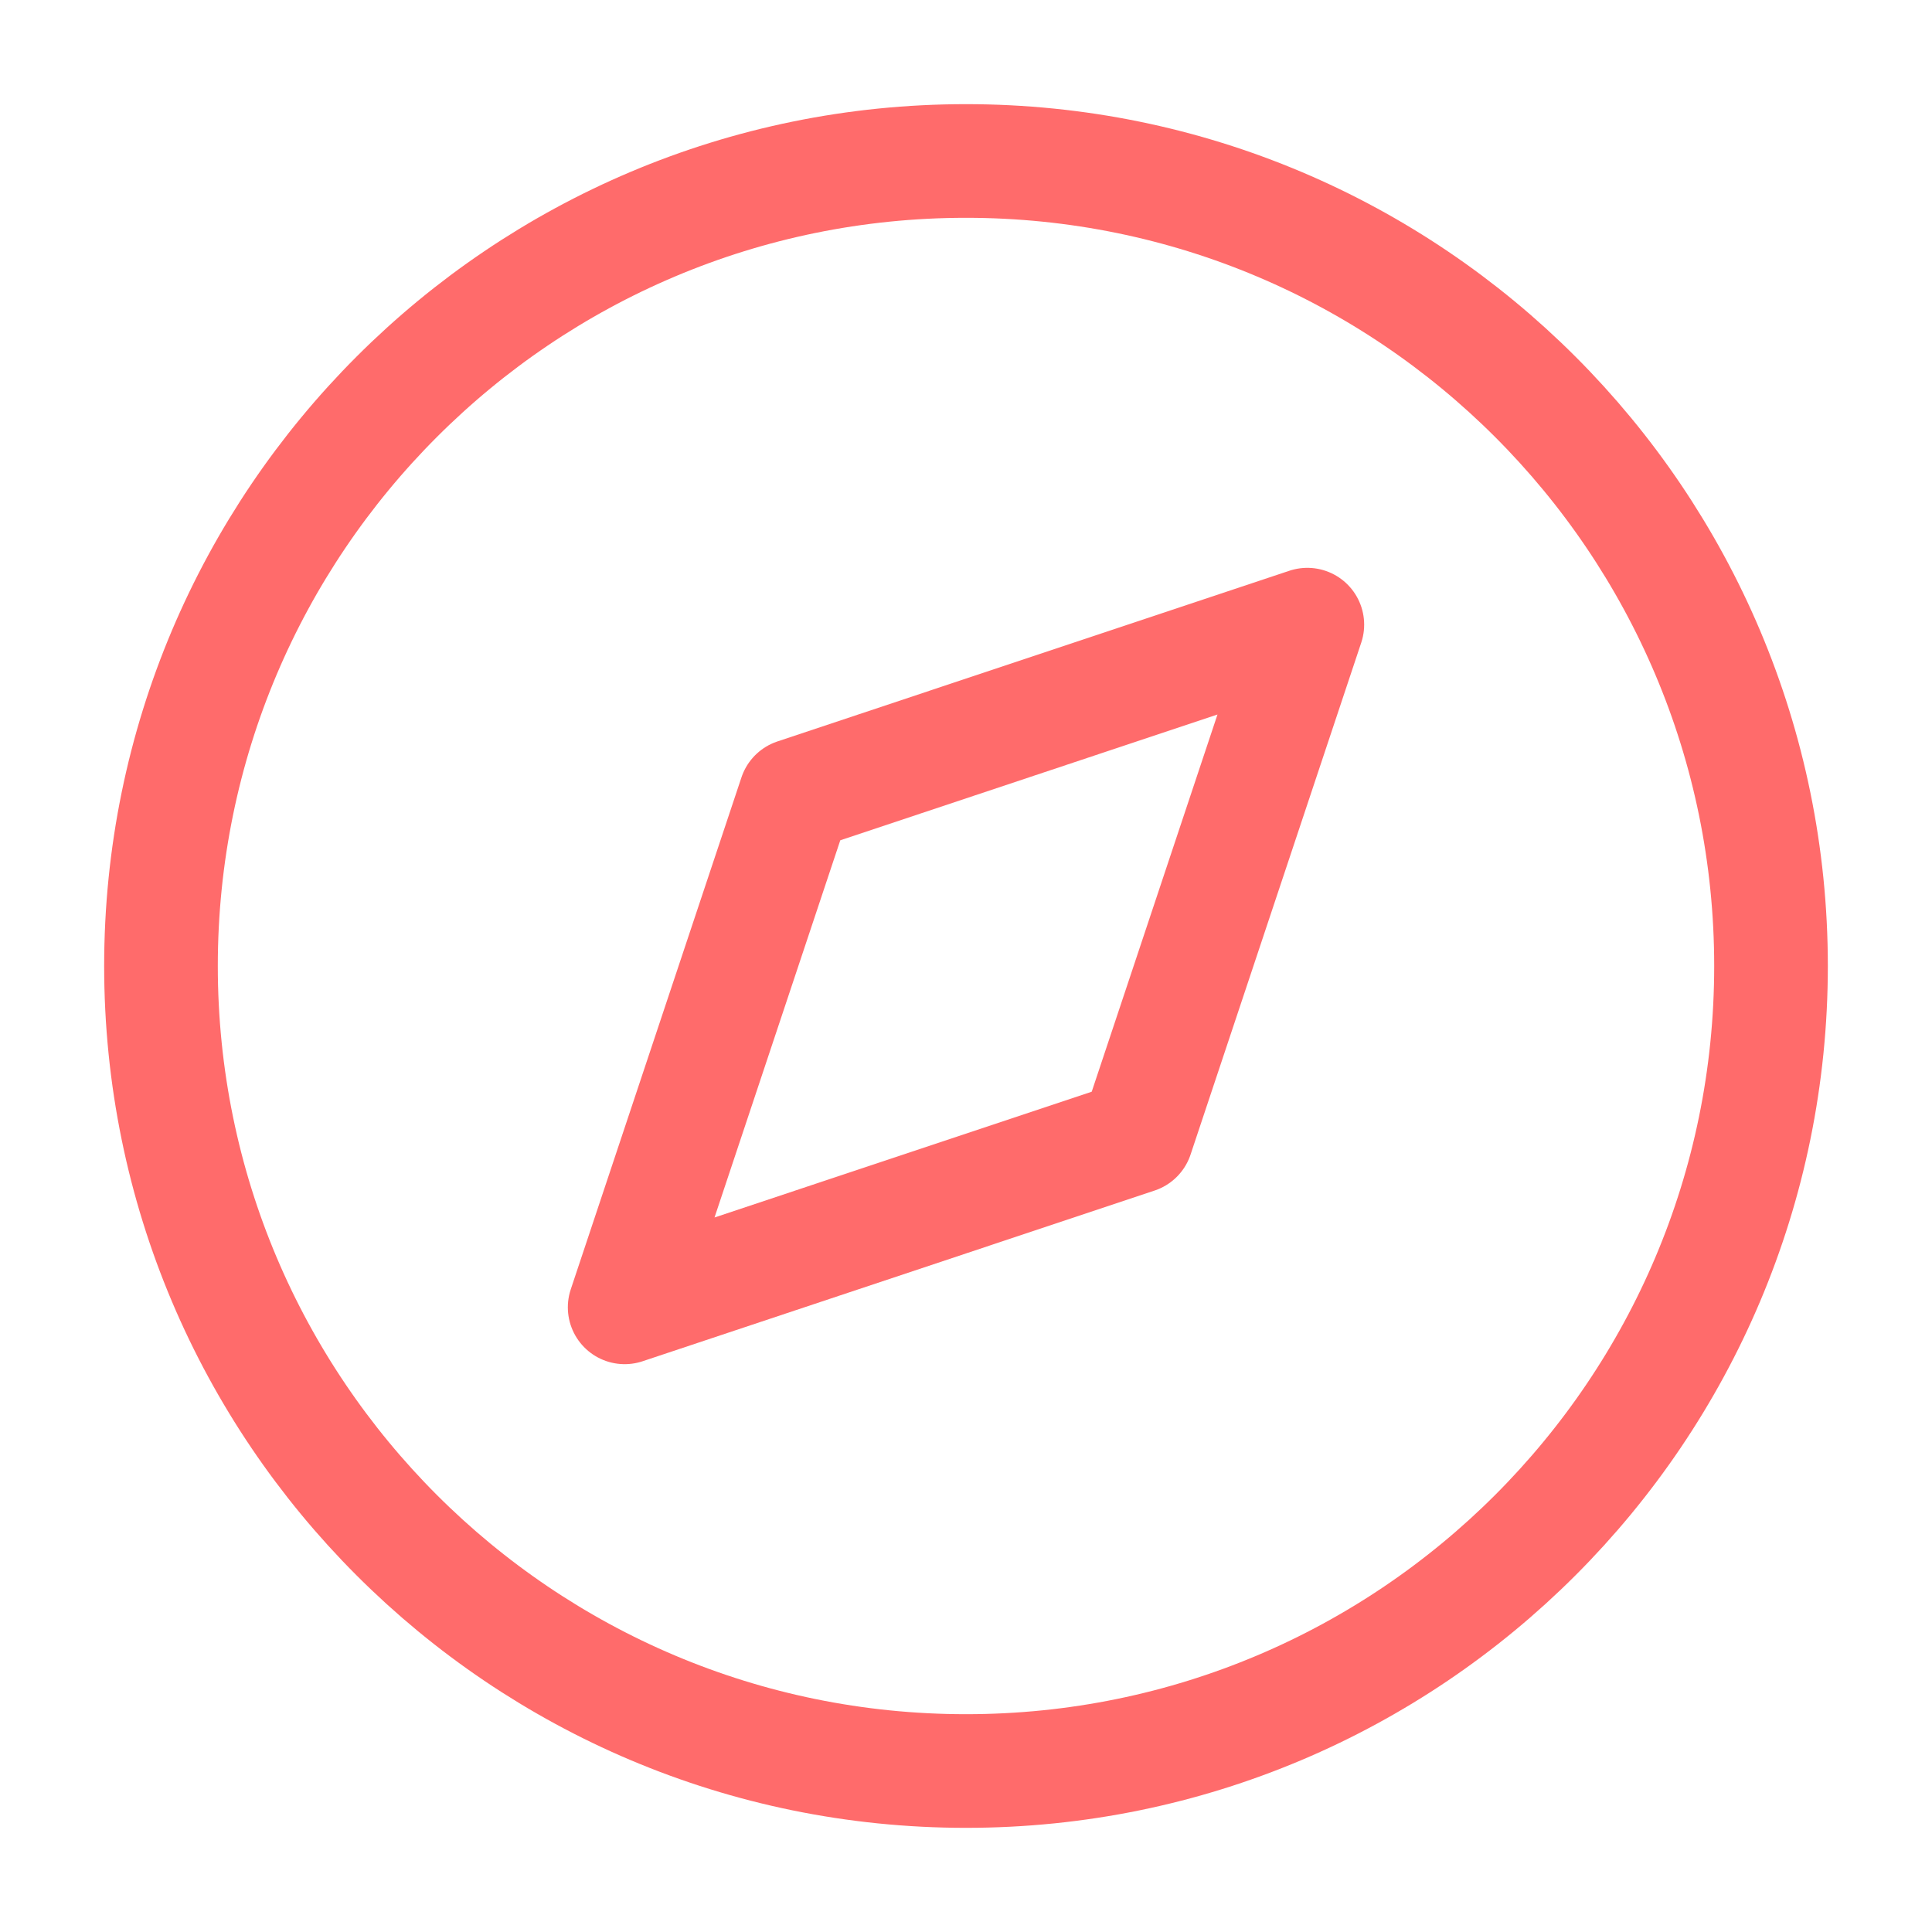<svg width="34" height="34" viewBox="0 0 34 34" fill="none" xmlns="http://www.w3.org/2000/svg">
<path d="M17 31.167C24.824 31.167 31.167 24.824 31.167 17C31.167 9.176 24.824 2.833 17 2.833C9.176 2.833 2.833 9.176 2.833 17C2.833 24.824 9.176 31.167 17 31.167Z" stroke="#FF6B6B" stroke-width="2" stroke-linecap="round" stroke-linejoin="round"/>
<path d="M23.007 10.993L20.003 20.003L10.993 23.007L13.997 13.997L23.007 10.993Z" stroke="#FF6B6B" stroke-width="2" stroke-linecap="round" stroke-linejoin="round"/>
</svg>
